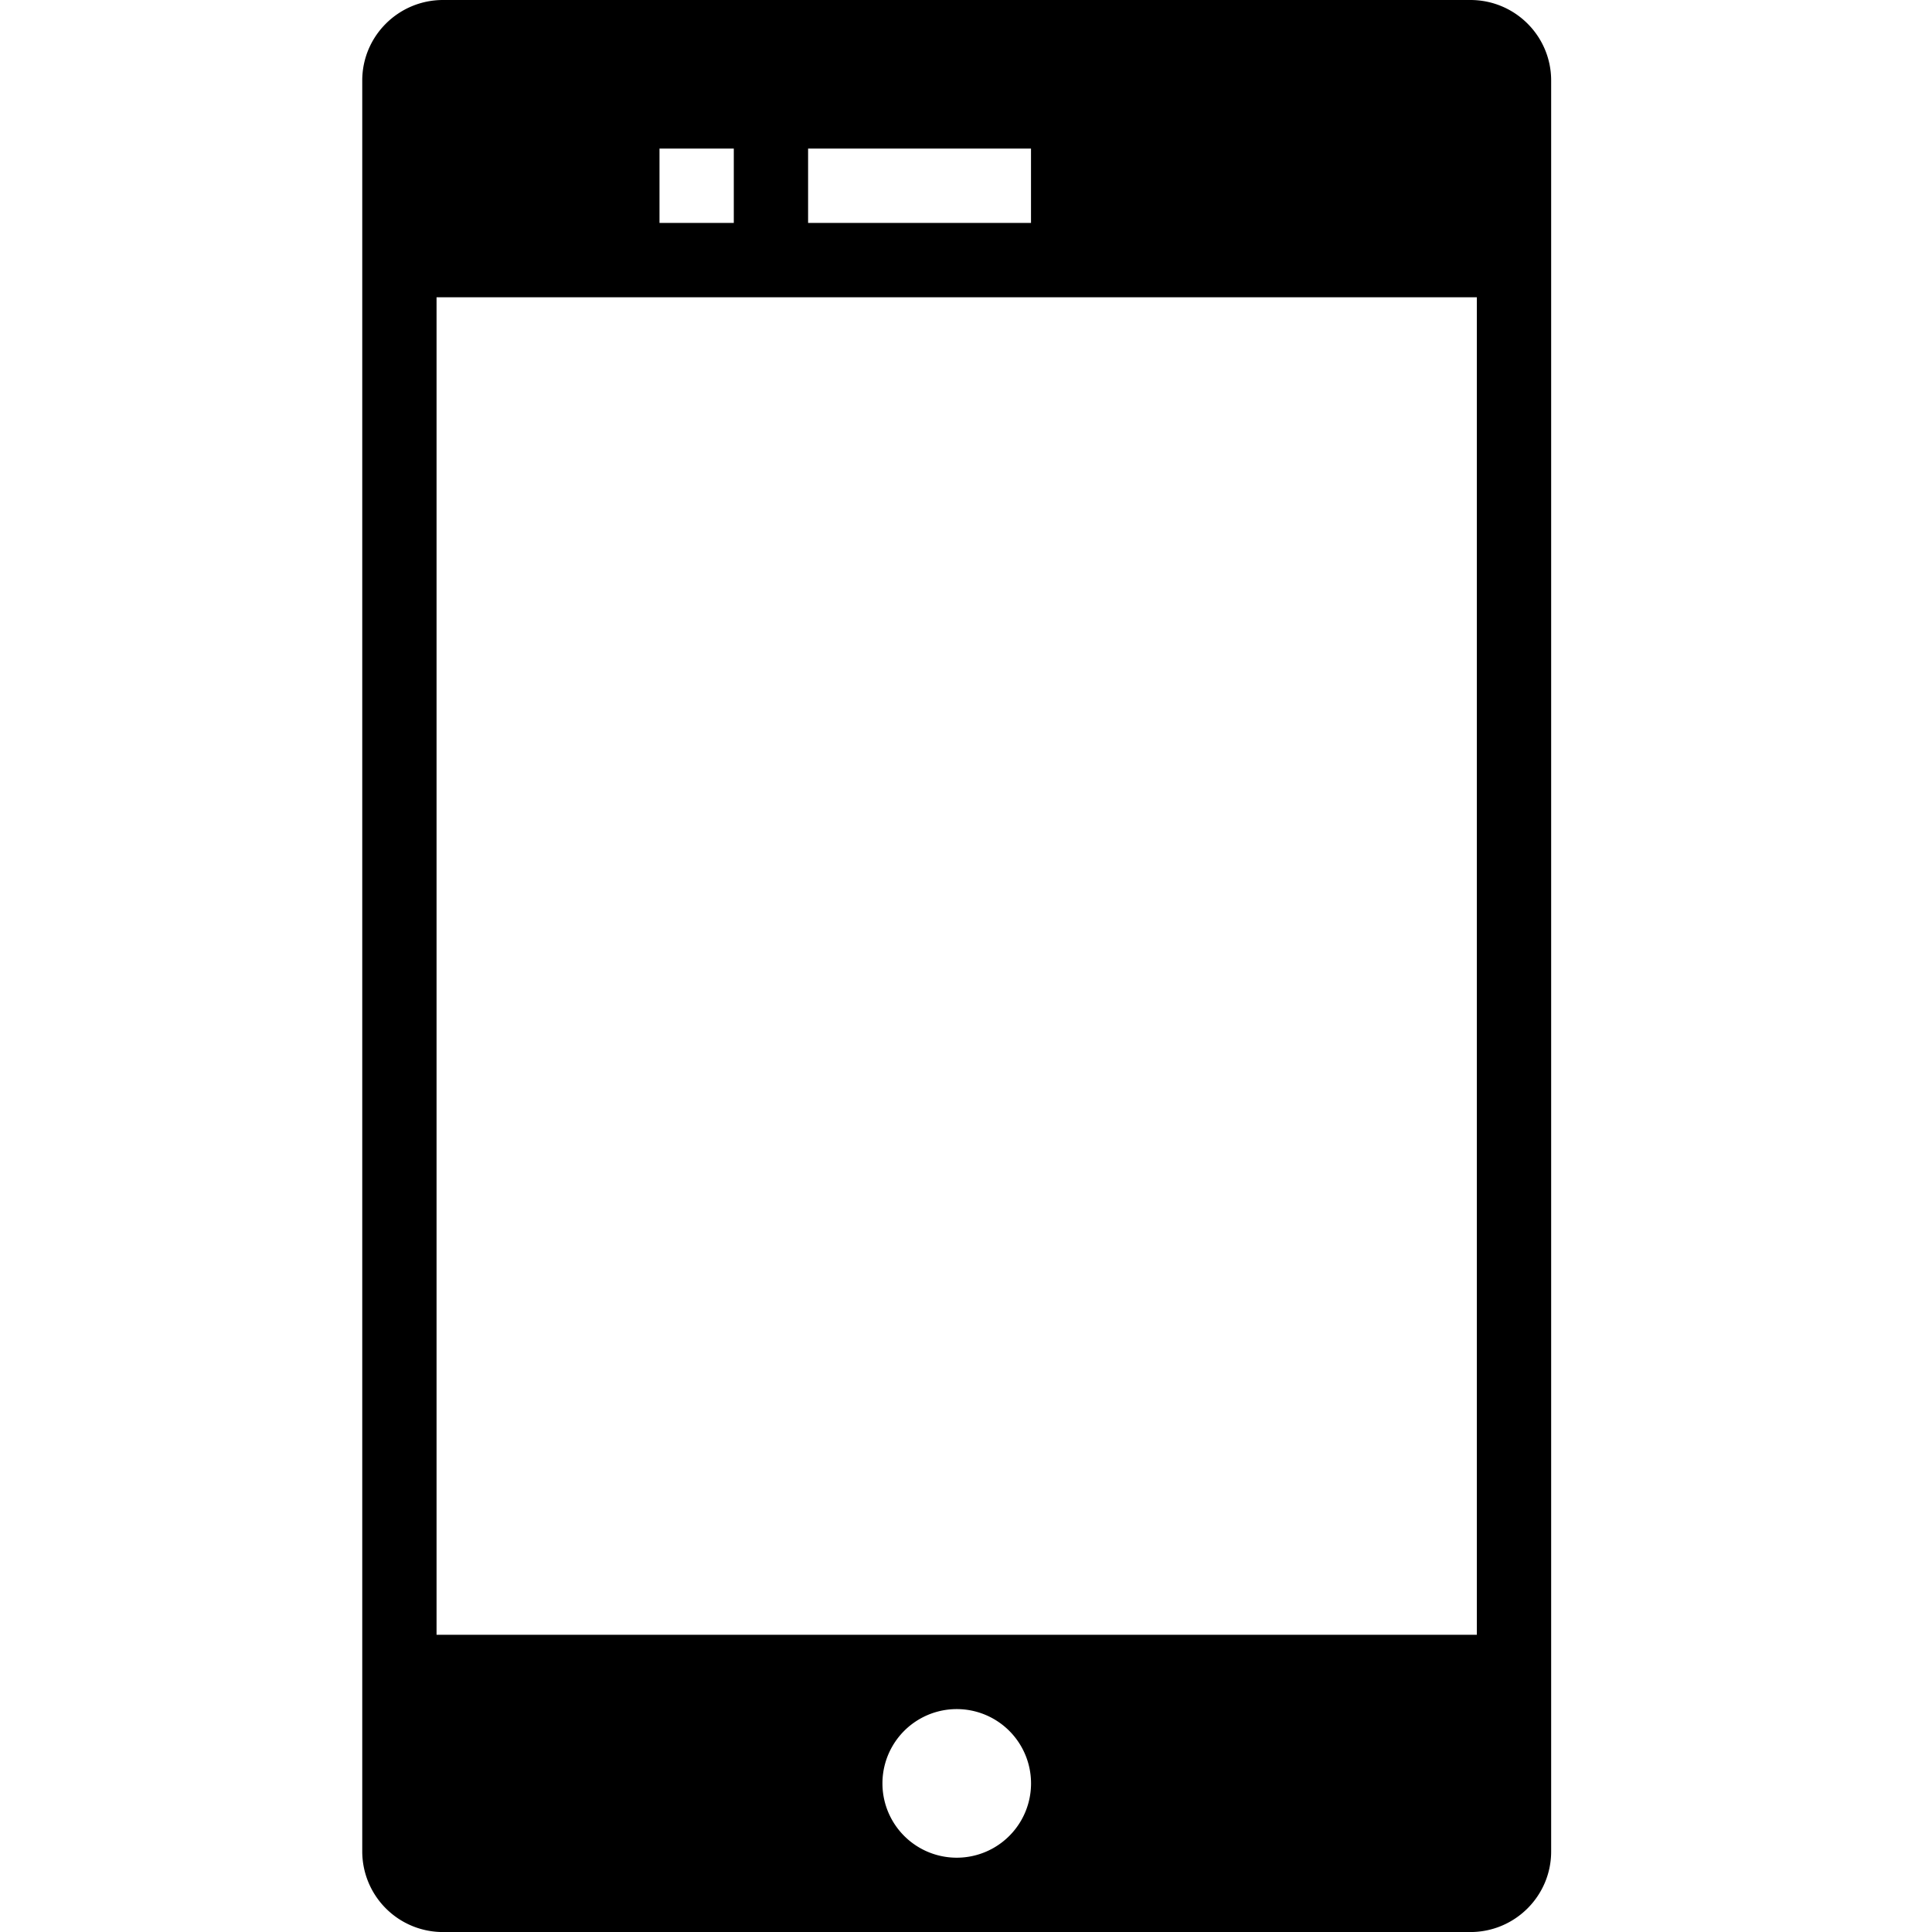 <svg xmlns="http://www.w3.org/2000/svg" viewBox="0 0 48 48" width="48px" height="48px"><g><path fill-rule="evenodd" d="M36.531 0c1.109 0 2.007.895 2.007 2.001V46c0 1.105-.9 2.001-2.007 2.001H11.007A2.004 2.004 0 019 45.999V2c0-1.104.9-2 2.007-2h25.524zM23.77 42.462a1.846 1.846 0 100 3.692 1.846 1.846 0 000-3.692zM36.692 7.385H10.846v33.23h25.846V7.385zM25.615 3.692h-5.538v1.846h5.538V3.692zm-7.384 0h-1.846v1.846h1.846V3.692z"></path></g></svg>